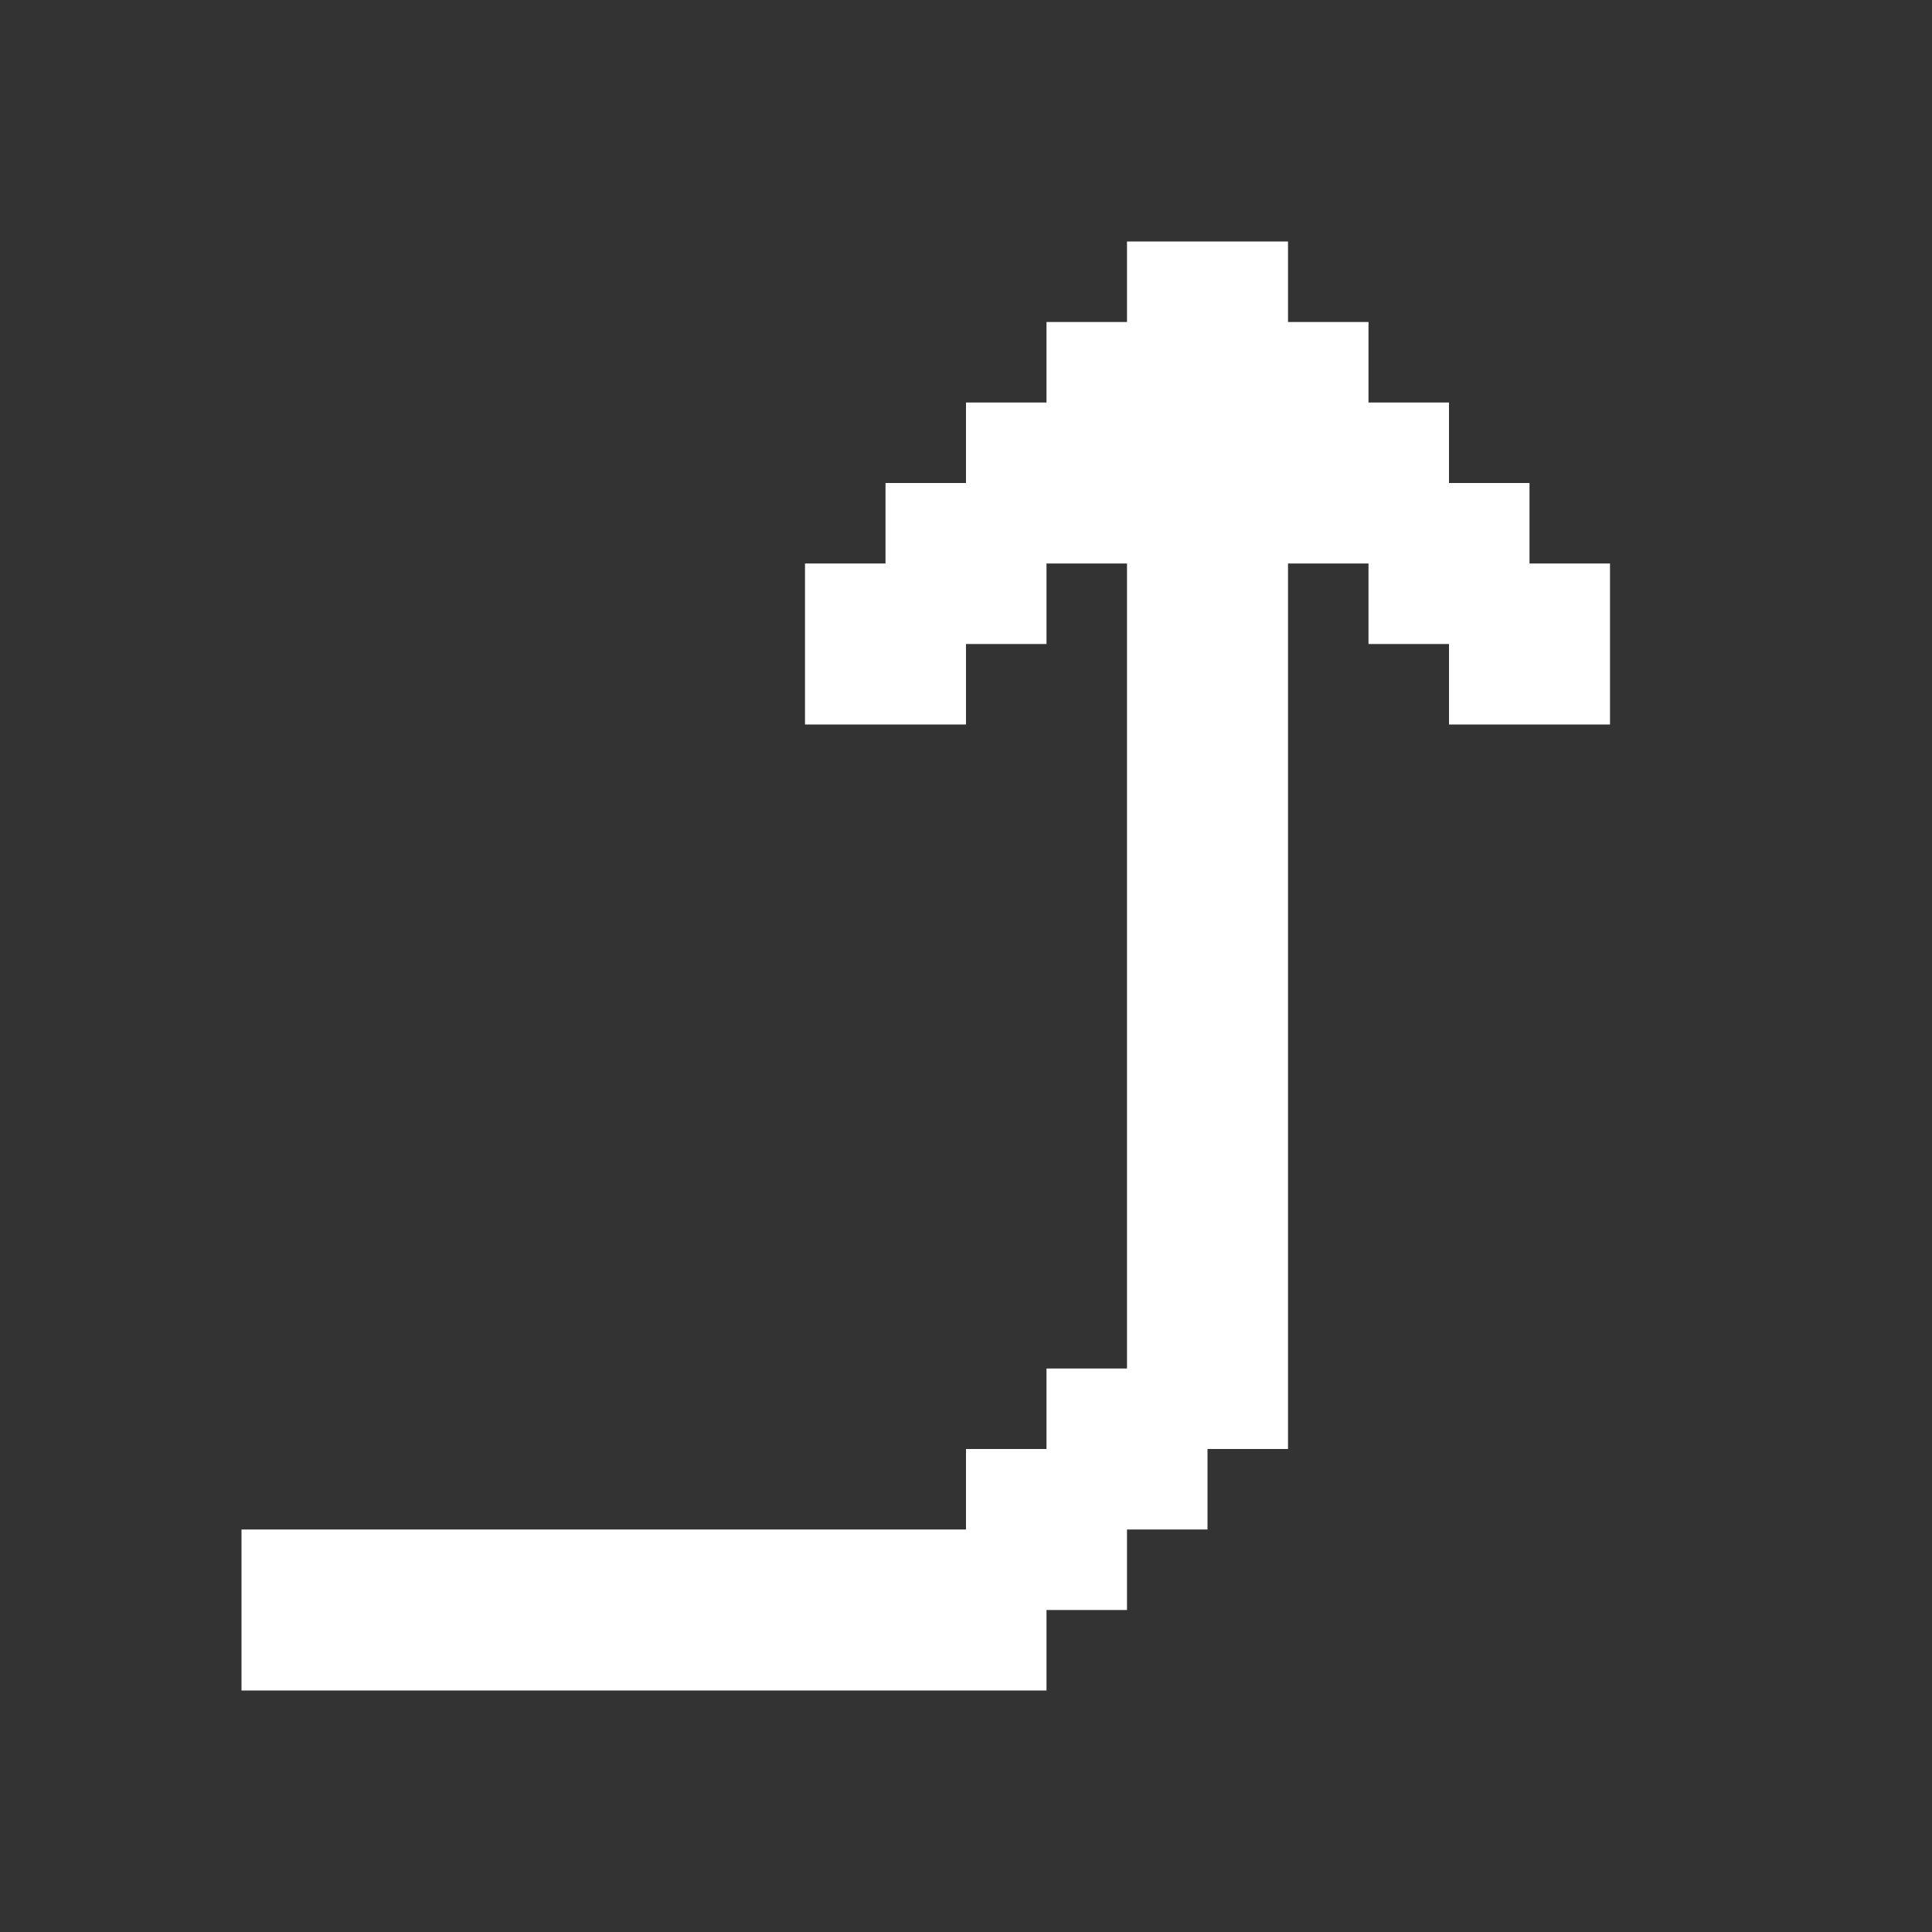 <svg width="24" height="24" viewBox="0 0 24 24" fill="none" xmlns="http://www.w3.org/2000/svg">
<rect x="0" y="0" width="24" height="24" fill="#333333" stroke="none"/>
<path fill-rule="evenodd" clip-rule="evenodd" d="M14 3V4H13V5H12V6H11V7H10V8V9H11H12V8H13V7H14V8V9V10V11V12V13V14V15V16V17H13V18H12V19H11H10H9H8H7H6H5H4H3V20V21H4H5H6H7H8H9H10H11H12H13V20H14V19H15V18H16V17V16V15V14V13V12V11V10V9V8V7H17V8H18V9H19H20V8V7H19V6H18V5H17V4H16V3H15H14Z" fill="white"/>
</svg>
